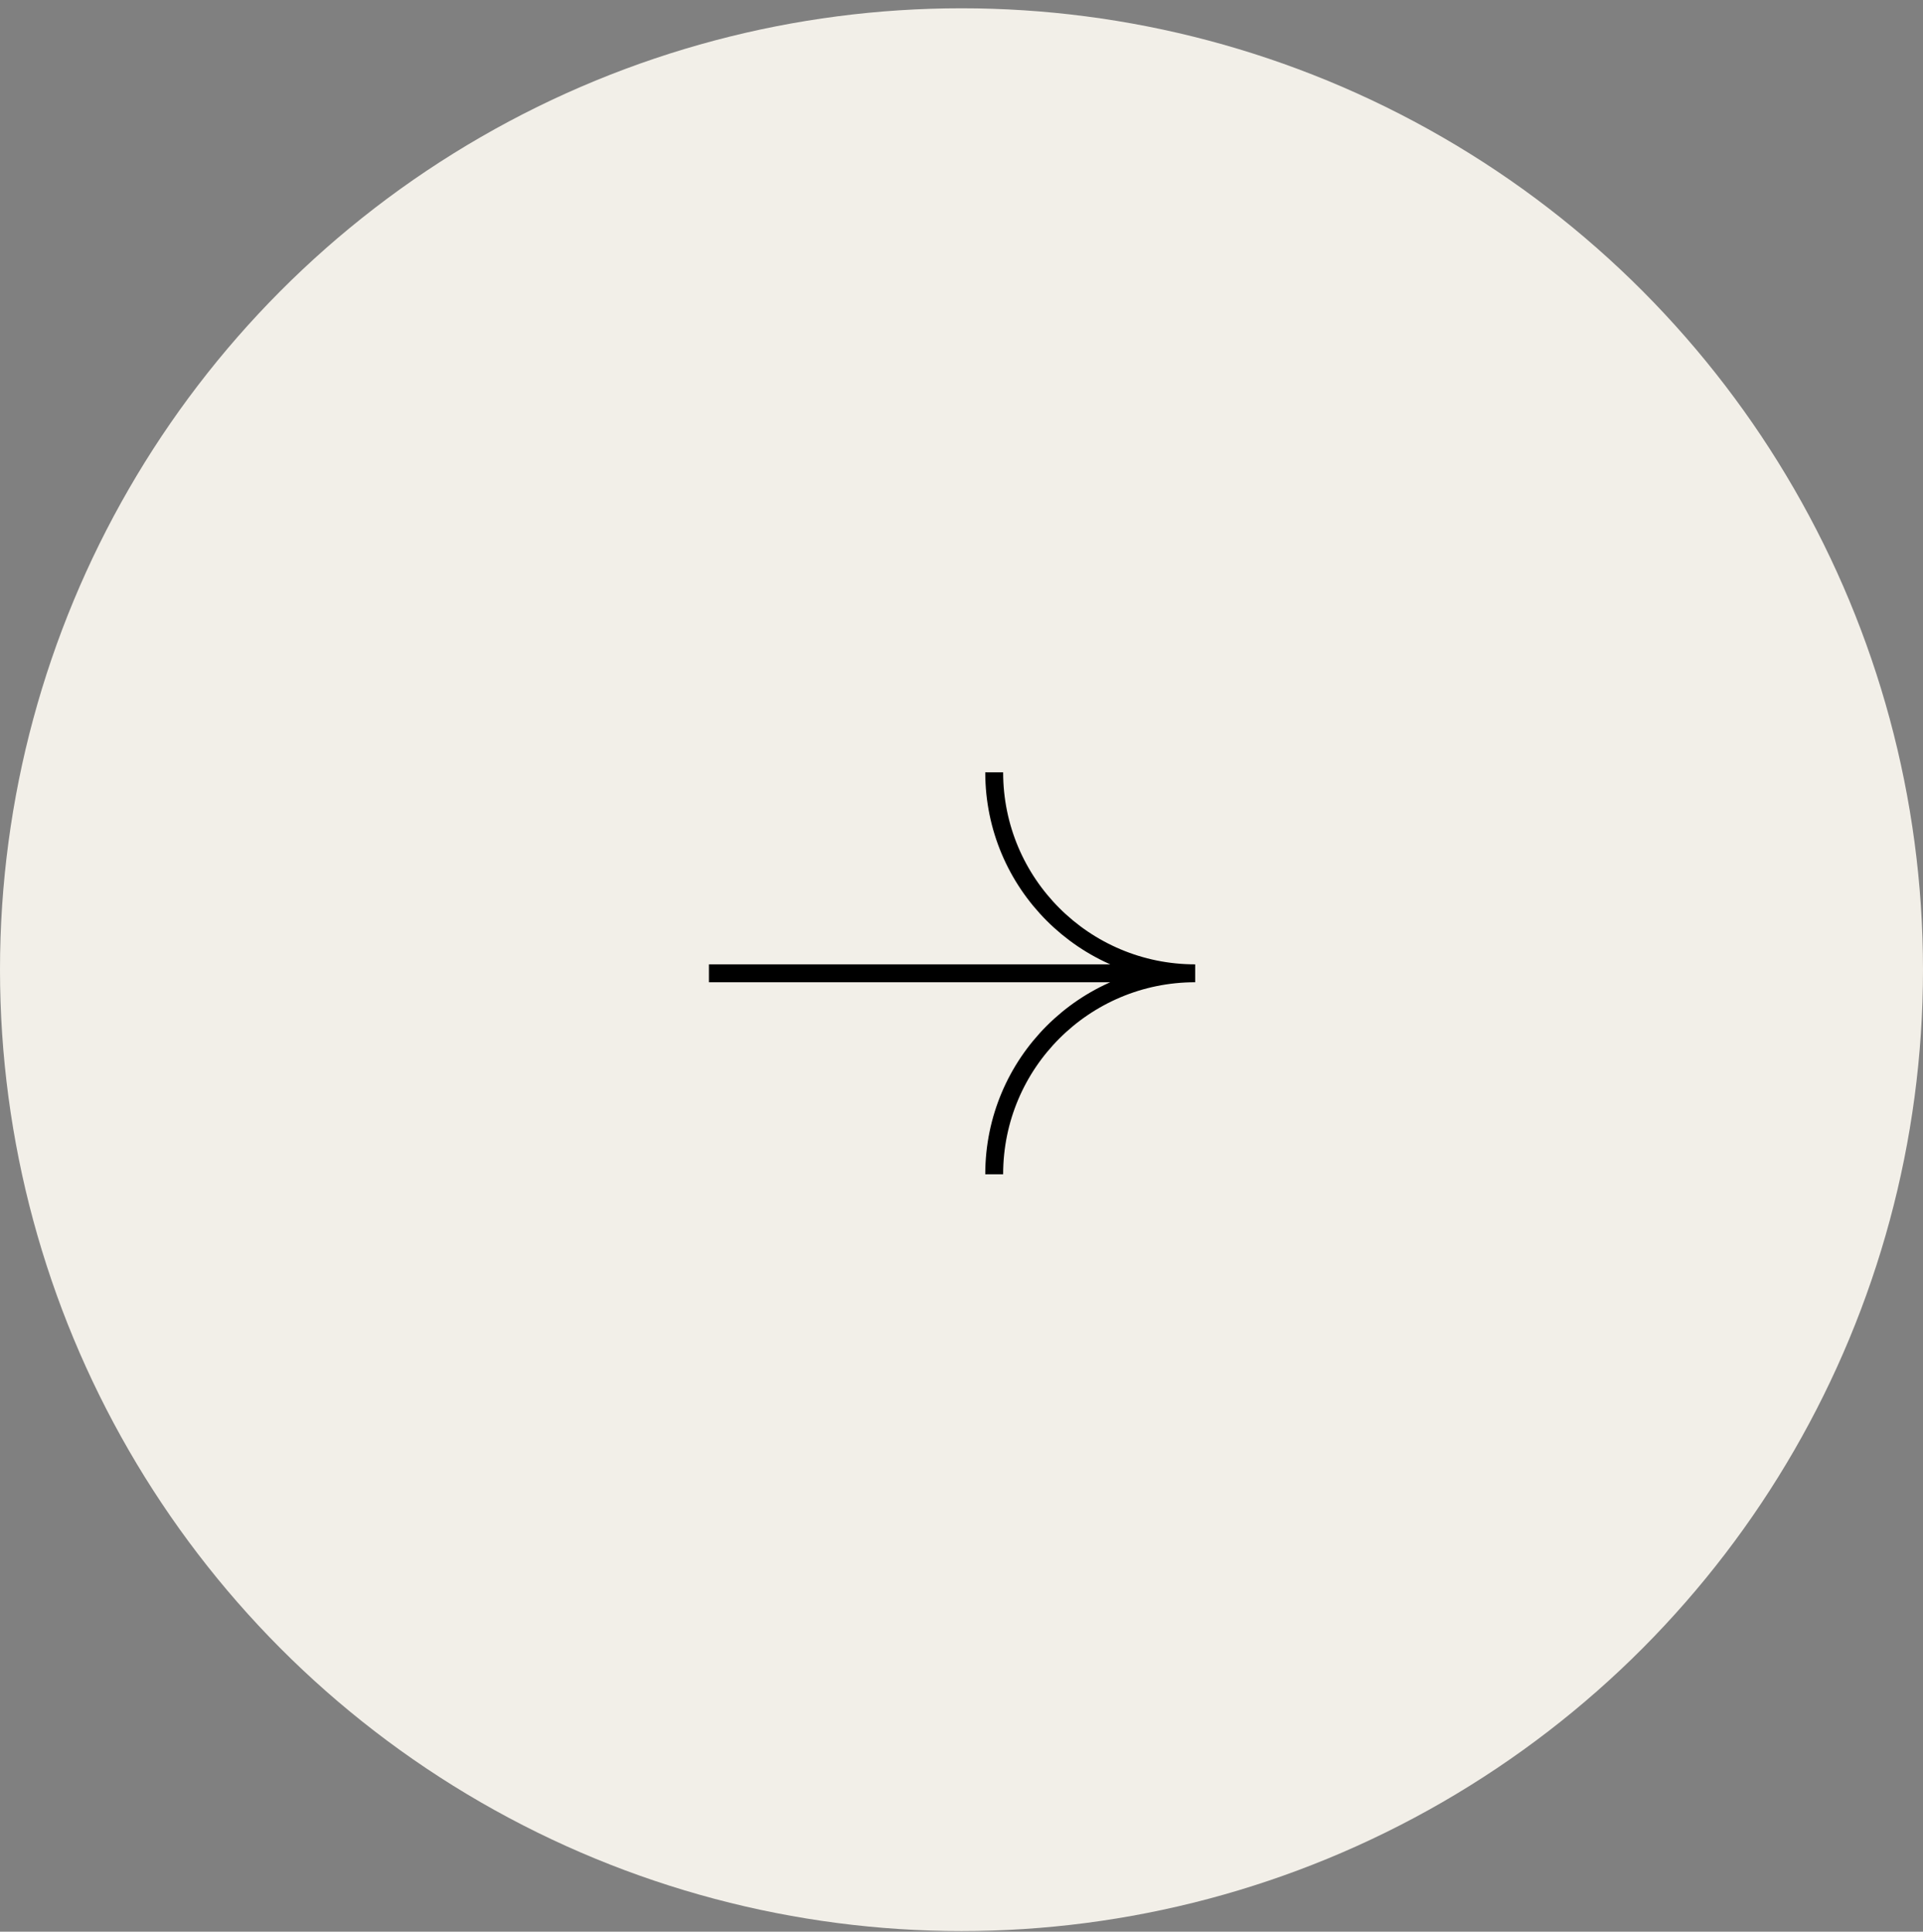 <svg width="215" height="216" viewBox="0 0 215 216" fill="none" xmlns="http://www.w3.org/2000/svg">
<rect x="0" y="0" width="215" height="216" fill="#808080" stroke="none"/>
<g id="Group 16">
<circle id="Ellipse 5" cx="107.5" cy="108.427" r="107.5" fill="#F2EFE8"/>
<path id="Vector" d="M111.156 131.303C111.156 118.892 121.216 108.832 133.627 108.832C121.216 108.832 111.156 98.771 111.156 86.36M132.022 108.832H79.26" stroke="black" stroke-width="2"/>
</g>
</svg>
